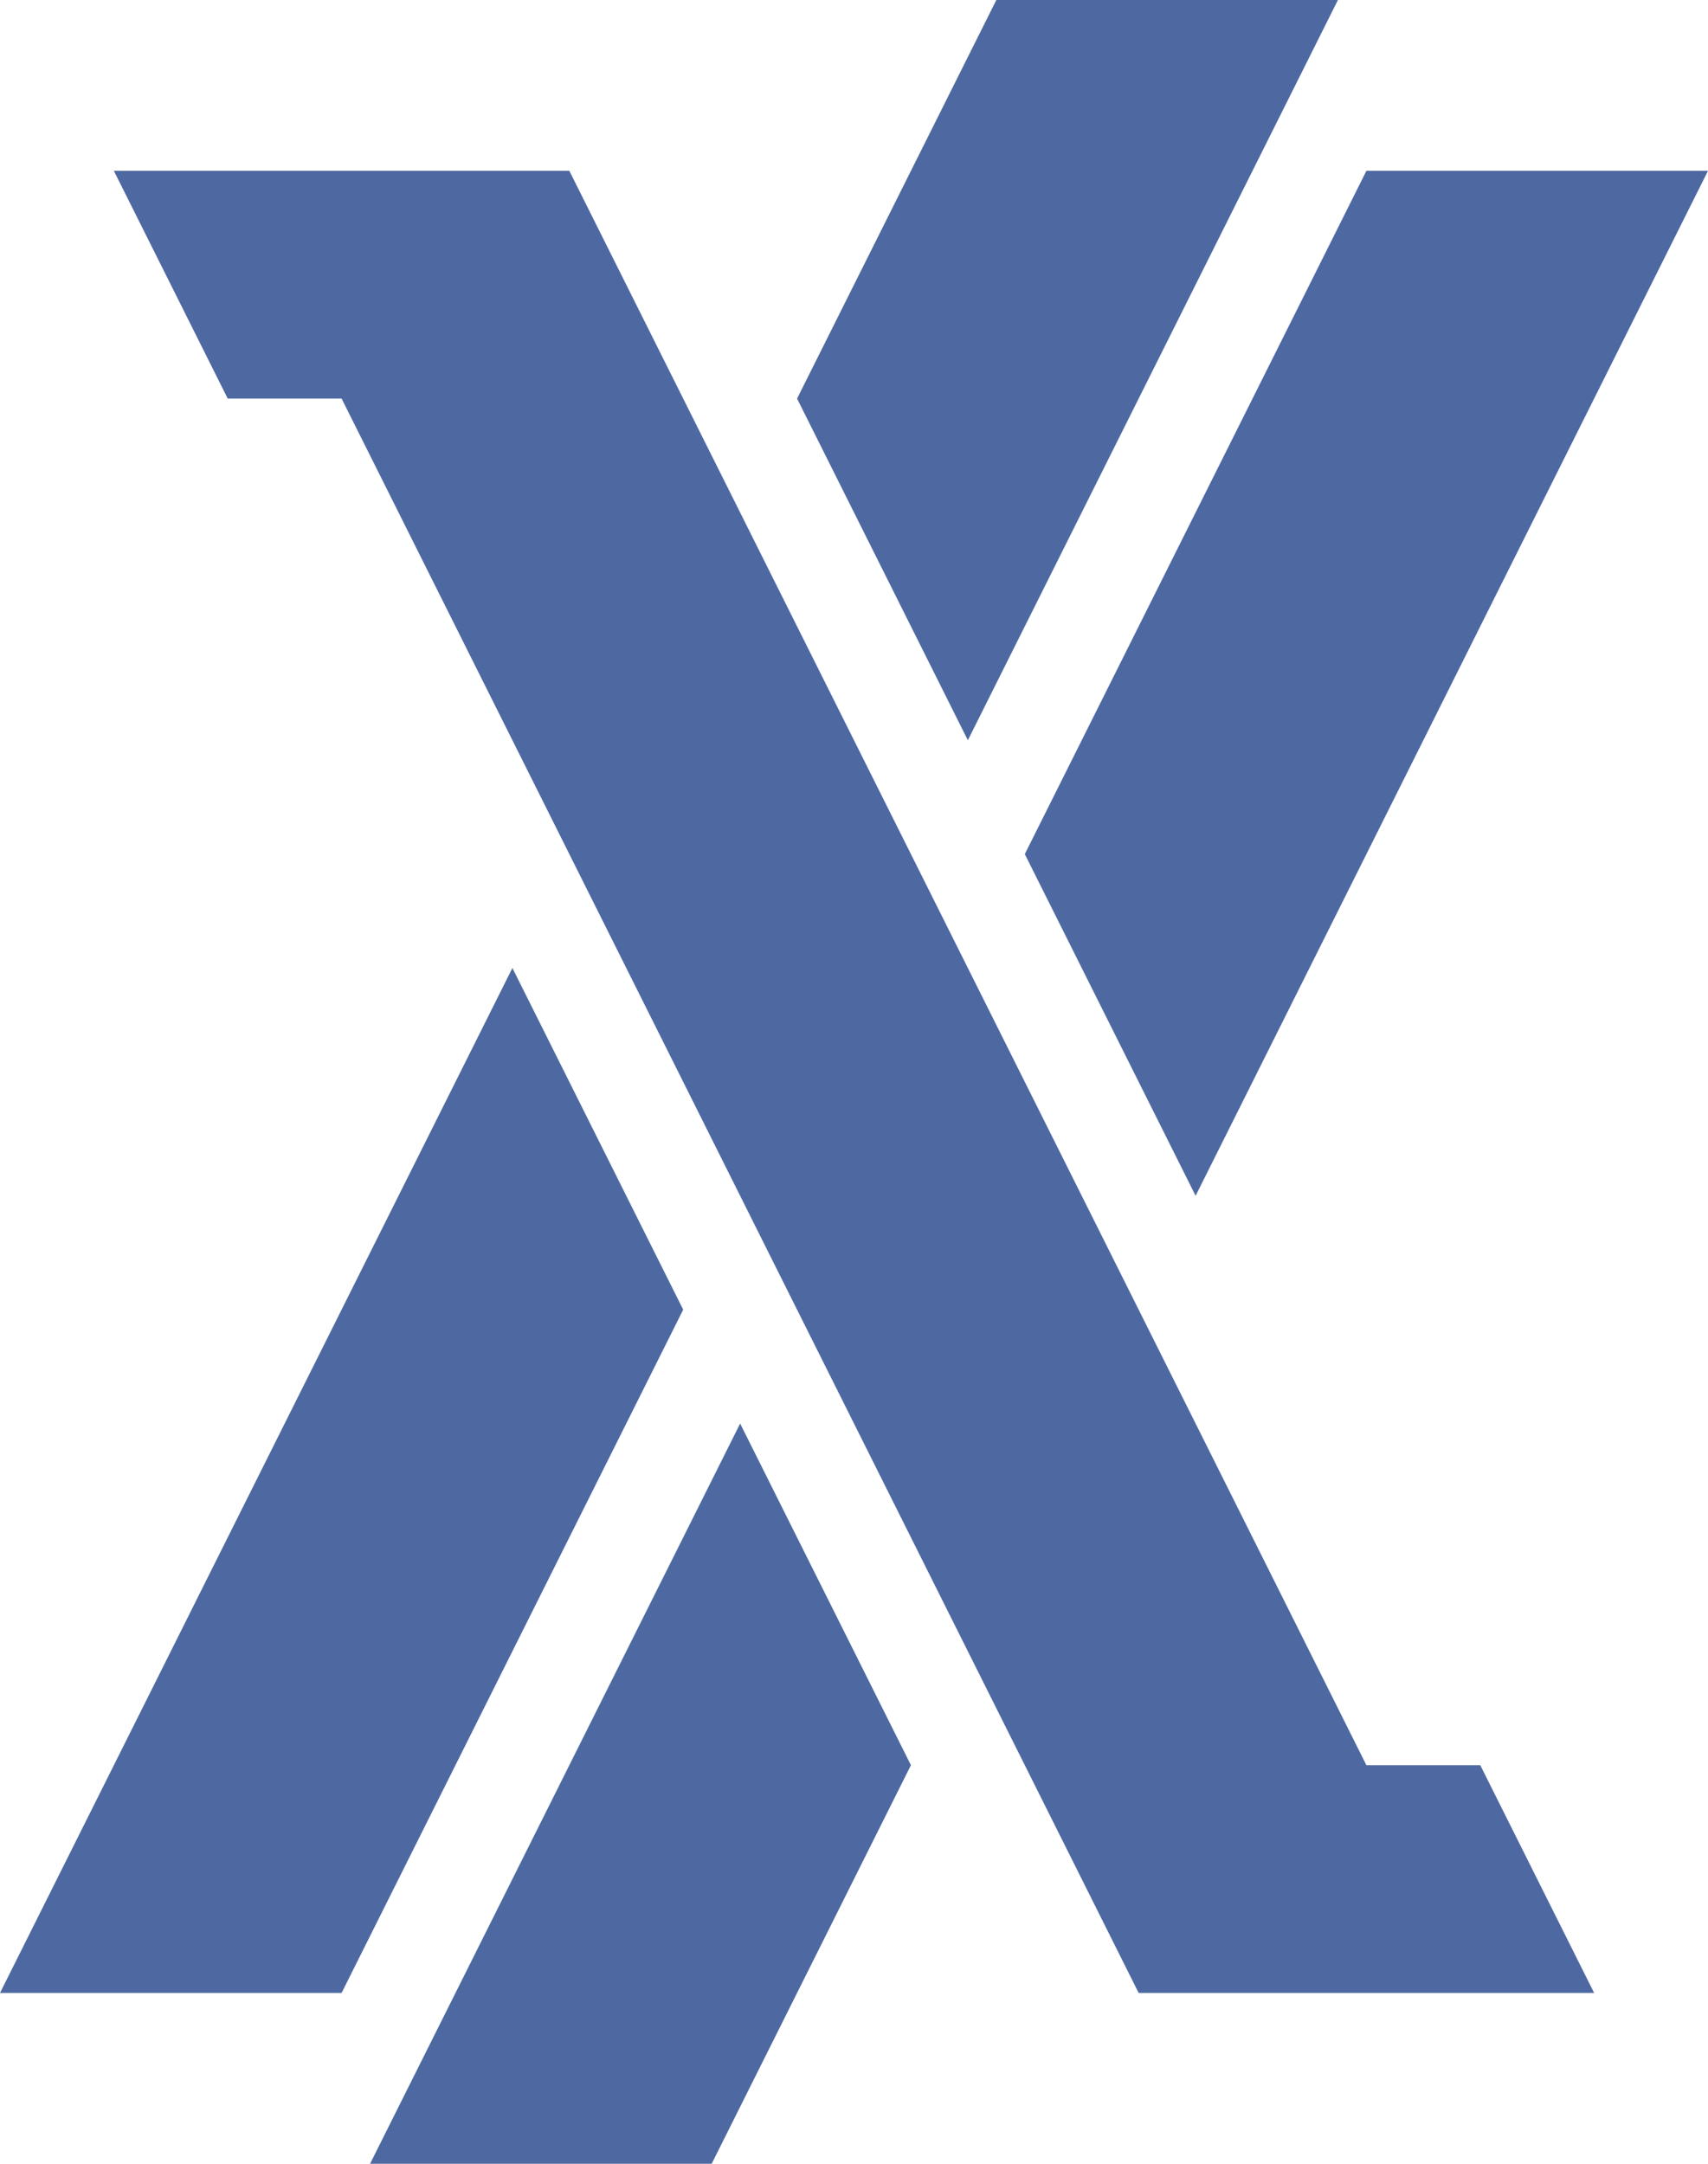 <svg xmlns="http://www.w3.org/2000/svg" viewBox="0 0 255.999 324.266">
  <path fill="#4e69a2" d="m149.333 0-29.867 59.734 25.6 51.199L200.532 0zm55.466 25.6-51.2 102.4 25.601 51.2 76.799-153.6zm-187.733 0 17.066 34.134h17.067l119.467 238.933h68.267l-17.067-34.134h-17.067L85.332 25.6zM0 298.667h51.199l51.2-102.4-25.6-51.201zm55.466 25.599h51.2l29.866-59.733-25.599-51.2z"/>
</svg>
